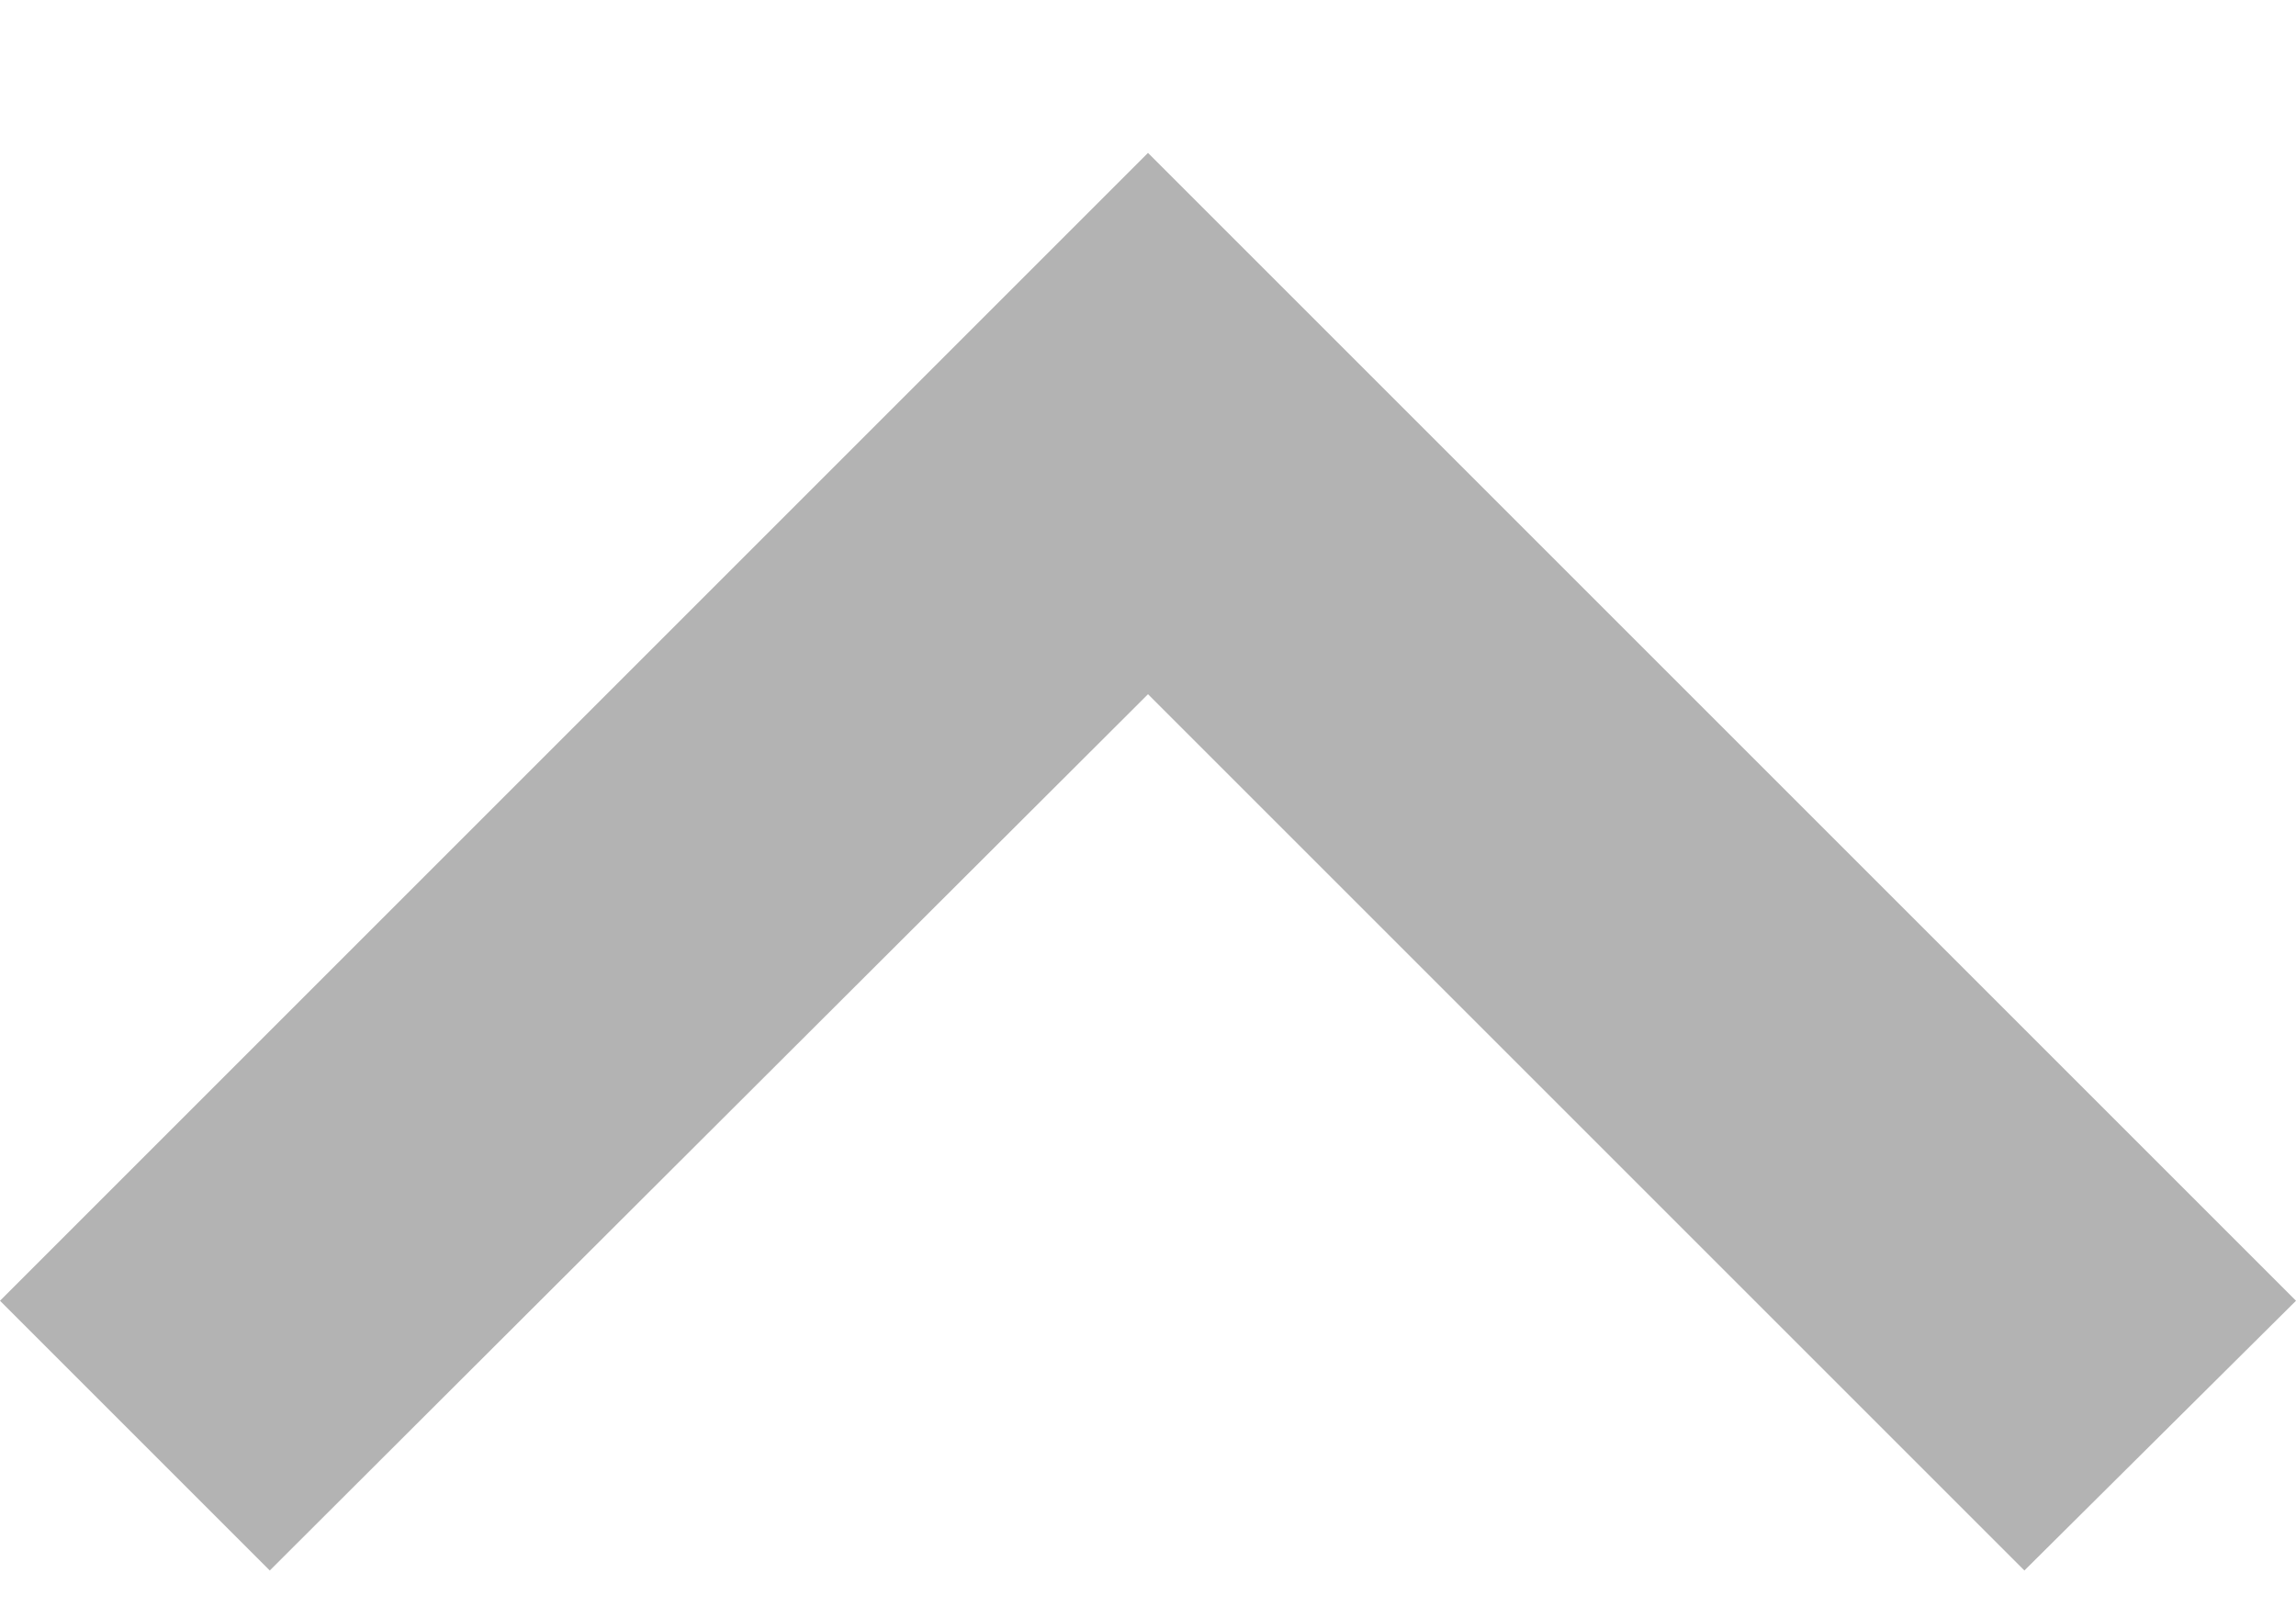 <svg width="10" height="7" viewBox="0 0 10 7" fill="none" xmlns="http://www.w3.org/2000/svg">
<path d="M8.817 6.841L5 3.024L1.175 6.841L-0 5.666L5 0.666L10 5.666L8.817 6.841Z" fill="#B3B3B3"/>
</svg>
